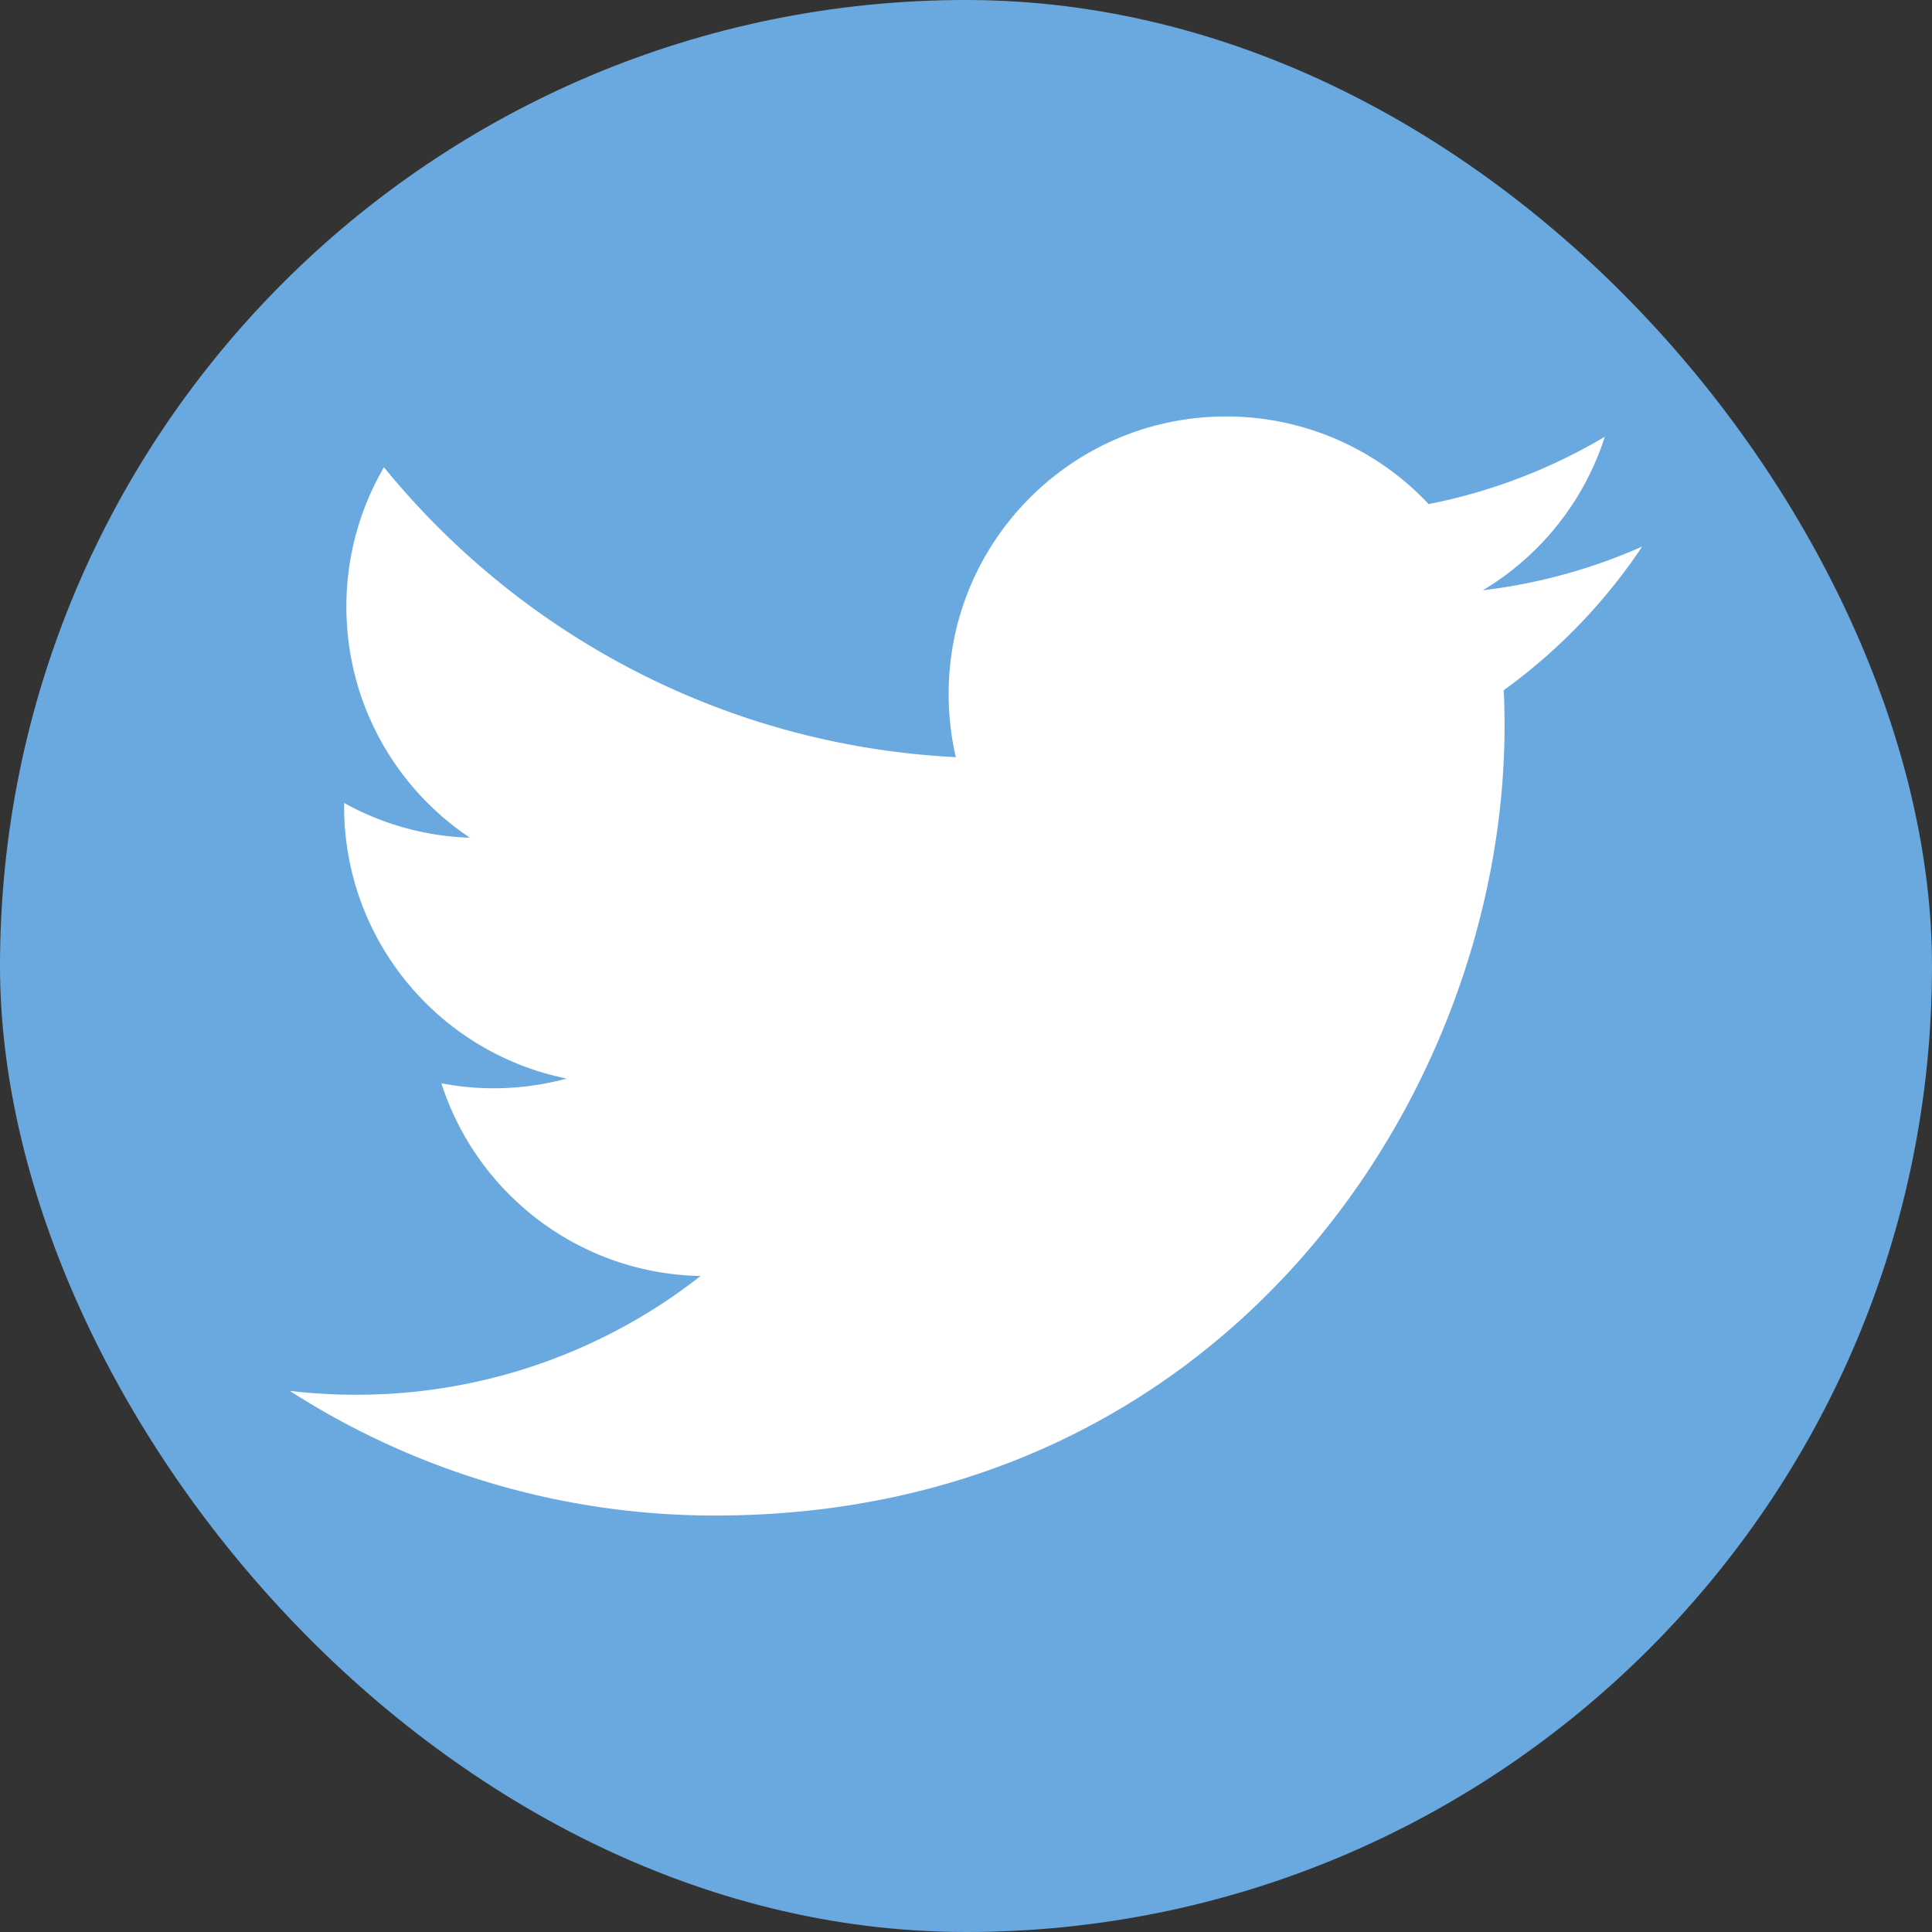 <svg xmlns="http://www.w3.org/2000/svg" width="100" height="100"><rect width="100%" height="100%" fill="#333333" stroke="none"/><rect width="100%" height="100%" fill="#6aa9e0" class="background" rx="50%" ry="50%"/><path d="M85 28.29a28.715 28.715 0 0 1-8.248 2.262 14.404 14.404 0 0 0 6.314-7.946 28.755 28.755 0 0 1-9.12 3.486 14.343 14.343 0 0 0-10.482-4.536c-7.932 0-14.362 6.43-14.362 14.361 0 1.126.127 2.222.372 3.273-11.936-.599-22.518-6.316-29.601-15.005a14.293 14.293 0 0 0-1.944 7.22c0 4.983 2.535 9.378 6.389 11.954a14.303 14.303 0 0 1-6.505-1.797 9.01 9.01 0 0 0-.002.18c0 6.96 4.95 12.764 11.52 14.083a14.384 14.384 0 0 1-6.485.246c1.828 5.706 7.131 9.858 13.416 9.974a28.816 28.816 0 0 1-17.836 6.147 29.22 29.22 0 0 1-3.426-.2 40.65 40.65 0 0 0 22.014 6.452c26.416 0 40.861-21.884 40.861-40.861 0-.623-.014-1.242-.041-1.858A29.187 29.187 0 0 0 85 28.29" fill="#fff" class="foreground"/></svg>
